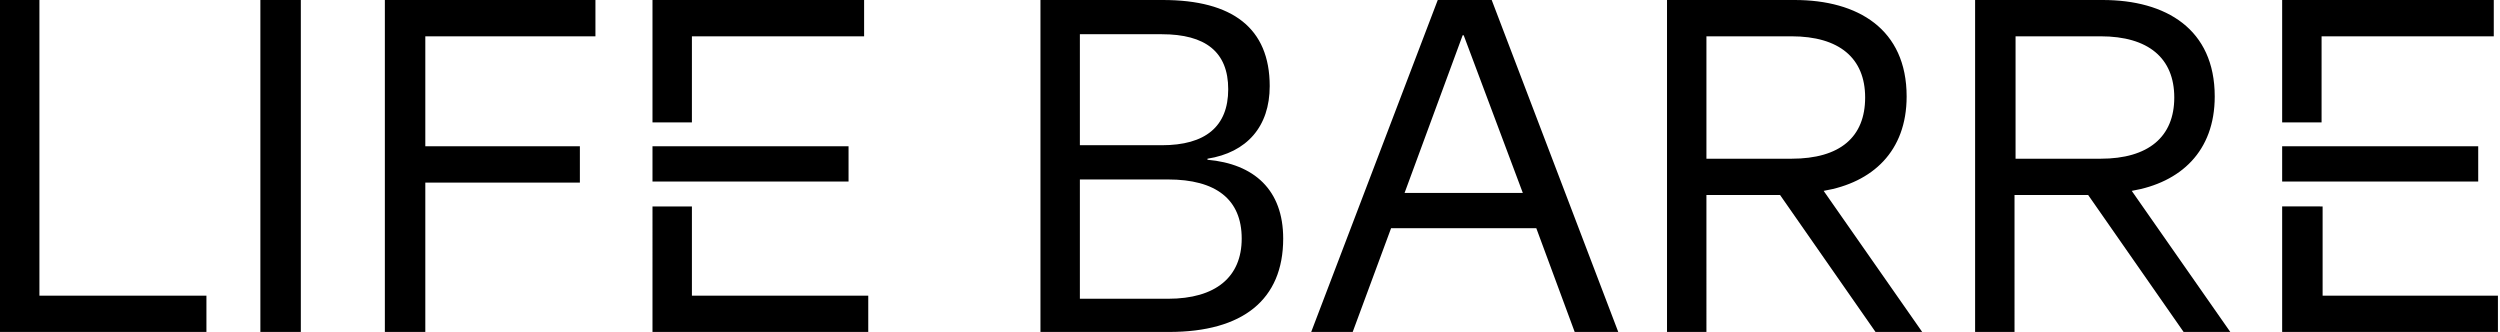 <svg class="lt-brand-logo" xmlns="http://www.w3.org/2000/svg" width="241" height="32" viewBox="0 0 241 32">
  <title>Life Barre</title>
  <path d="M223.9,28.5v-8.6H220V32h20.8v-3.5H223.9z M220,17.5h18.9v-3.4H220V17.5z M220,11.8h3.8V3.5h16.6V0H220V11.8z M66.7,28.5 v-8.6h-3.8V32h20.8v-3.5H66.7z M62.9,17.5h18.9v-3.4H62.9V17.5z M62.9,11.8h3.8V3.5h16.6V0H62.9V11.8z M190.4,32V0h12.3 c6.1,0,10.8,2.8,10.8,9.3c0,5.3-3.3,8.3-8,9.1L215,32h-4.5l-9.2-13.2h-7.1V32H190.4z M209.6,9.4c0-3.8-2.5-5.9-7.1-5.9h-8.2v11.8 h8.2C207.1,15.3,209.6,13.2,209.6,9.4L209.6,9.4z M160.7,32V0H173c6.1,0,10.8,2.8,10.8,9.3c0,5.3-3.3,8.3-8,9.1l9.5,13.6h-4.5 l-9.2-13.2h-7.1V32H160.7z M179.8,9.4c0-3.8-2.5-5.9-7.1-5.9h-8.2v11.8h8.2C177.4,15.3,179.8,13.2,179.8,9.4L179.8,9.4z M126.4,32 l12.2-32h5.2L156,32h-4.2l-3.7-10h-14l-3.7,10H126.4L126.4,32z M135.4,18.6h11.4l-5.7-15.2h-0.1L135.4,18.6L135.4,18.6z M100.3,32V0 h11.8c6.7,0,10.3,2.7,10.3,8.3c0,3.9-2.2,6.4-6,7v0.1c4.5,0.4,7.3,2.9,7.3,7.6c0,5.9-3.9,9-11,9H100.3z M118.4,8.6 c0-3.6-2.2-5.3-6.4-5.3h-7.9V14h7.9C116.2,14,118.4,12.2,118.4,8.6L118.4,8.6z M119.7,23c0-3.8-2.5-5.7-7.1-5.7h-8.5v11.5h8.5 C117.2,28.8,119.7,26.7,119.7,23z M57.4,0H37.1v32H41V17.6h14.9v-3.5H41V3.5h16.4L57.4,0L57.4,0z M25.1,0v32H29V0H25.1z M3.8,0H0v32 h19.9v-3.5H3.8V0z"/>
</svg>
